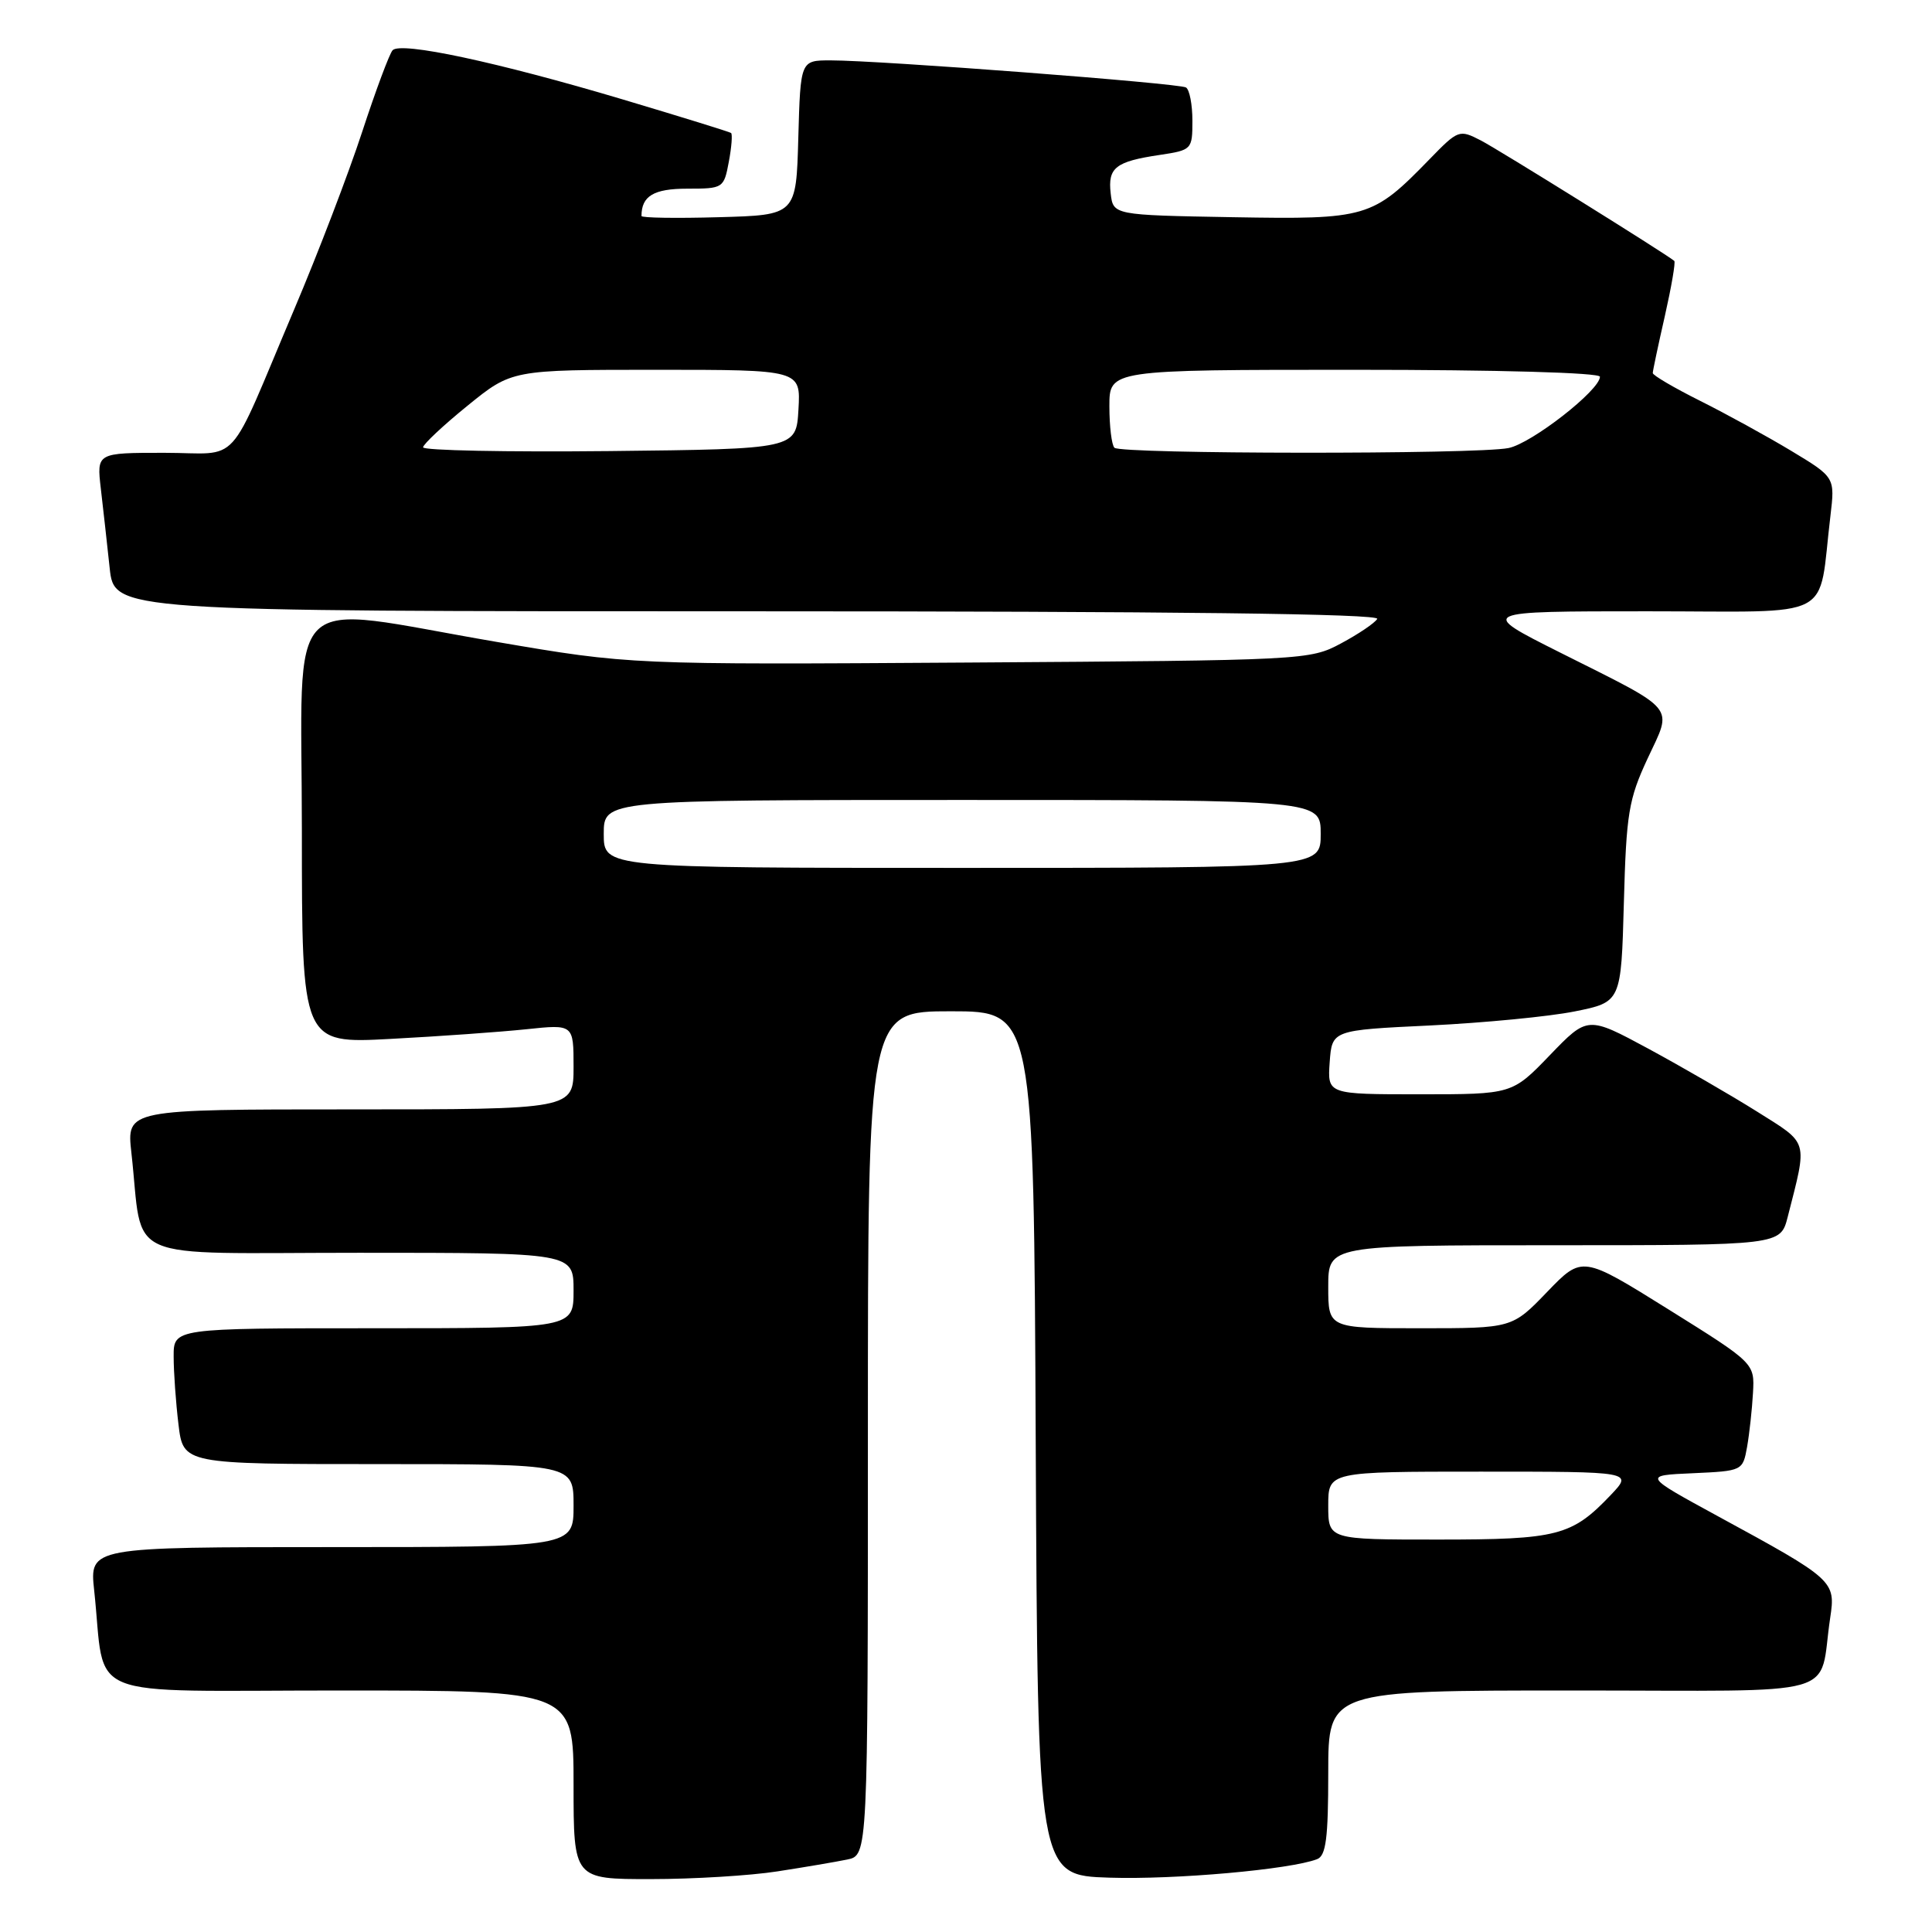 <?xml version="1.0" encoding="UTF-8" standalone="no"?>
<!DOCTYPE svg PUBLIC "-//W3C//DTD SVG 1.1//EN" "http://www.w3.org/Graphics/SVG/1.1/DTD/svg11.dtd" >
<svg xmlns="http://www.w3.org/2000/svg" xmlns:xlink="http://www.w3.org/1999/xlink" version="1.1" viewBox="0 0 256 256">
 <g >
 <path fill="currentColor"
d=" M 103.00 247.97 C 106.58 247.42 110.74 246.71 112.25 246.40 C 115.00 245.84 115.00 245.84 115.00 189.92 C 115.00 134.00 115.00 134.00 125.99 134.00 C 136.98 134.00 136.98 134.00 137.24 191.25 C 137.50 248.50 137.50 248.50 147.00 248.80 C 155.71 249.08 170.96 247.72 174.52 246.35 C 175.70 245.90 176.00 243.58 176.00 234.89 C 176.00 224.00 176.00 224.00 208.42 224.00 C 244.95 224.00 240.89 225.15 242.51 214.37 C 243.25 209.48 243.04 209.29 227.60 200.89 C 217.71 195.50 217.71 195.50 224.32 195.21 C 230.89 194.91 230.93 194.89 231.50 191.71 C 231.81 189.94 232.16 186.73 232.28 184.56 C 232.50 180.63 232.50 180.63 221.08 173.50 C 209.65 166.37 209.65 166.37 205.01 171.18 C 200.37 176.00 200.37 176.00 188.18 176.00 C 176.00 176.00 176.00 176.00 176.00 170.50 C 176.00 165.00 176.00 165.00 205.96 165.00 C 235.92 165.00 235.92 165.00 236.88 161.25 C 239.52 150.89 239.74 151.65 232.80 147.28 C 229.34 145.11 222.87 141.37 218.44 138.97 C 210.37 134.62 210.37 134.62 205.37 139.81 C 200.37 145.00 200.37 145.00 188.13 145.00 C 175.89 145.00 175.89 145.00 176.19 140.75 C 176.50 136.50 176.50 136.50 189.50 135.88 C 196.65 135.53 205.27 134.70 208.65 134.02 C 214.81 132.78 214.81 132.78 215.17 119.64 C 215.49 107.78 215.80 105.92 218.31 100.52 C 221.64 93.38 222.45 94.36 206.67 86.44 C 195.84 81.00 195.84 81.00 218.33 81.00 C 243.62 81.00 240.84 82.45 242.54 68.37 C 243.15 63.24 243.15 63.24 237.33 59.73 C 234.12 57.80 228.69 54.82 225.25 53.10 C 221.81 51.38 219.00 49.73 219.00 49.43 C 219.00 49.14 219.72 45.74 220.60 41.88 C 221.47 38.02 222.04 34.73 221.85 34.57 C 220.61 33.55 198.59 19.84 196.22 18.61 C 193.36 17.14 193.23 17.18 189.40 21.12 C 181.85 28.88 181.15 29.09 163.34 28.78 C 147.50 28.50 147.50 28.50 147.17 25.61 C 146.78 22.21 147.82 21.40 153.67 20.53 C 157.92 19.89 158.00 19.81 158.00 16.00 C 158.00 13.86 157.62 11.88 157.15 11.59 C 156.24 11.03 116.57 8.00 110.05 8.00 C 106.07 8.00 106.07 8.00 105.78 18.25 C 105.50 28.50 105.50 28.50 95.25 28.78 C 89.61 28.94 85.00 28.87 85.00 28.62 C 85.00 25.97 86.62 25.00 91.06 25.00 C 95.82 25.00 95.92 24.94 96.57 21.45 C 96.94 19.50 97.07 17.78 96.87 17.62 C 96.67 17.47 90.20 15.47 82.50 13.17 C 65.88 8.22 53.09 5.48 52.02 6.66 C 51.60 7.12 49.78 12.00 47.98 17.50 C 46.18 23.00 42.13 33.58 38.98 41.00 C 29.89 62.45 32.11 60.00 21.75 60.00 C 12.81 60.00 12.81 60.00 13.36 64.75 C 13.67 67.36 14.19 72.09 14.53 75.25 C 15.14 81.00 15.14 81.00 99.13 81.00 C 155.66 81.00 182.91 81.33 182.49 82.01 C 182.15 82.57 179.98 84.03 177.68 85.26 C 173.56 87.47 172.90 87.50 128.50 87.79 C 83.50 88.08 83.50 88.08 65.72 85.04 C 37.08 80.14 40.00 77.30 40.00 110.15 C 40.00 138.29 40.00 138.29 51.75 137.66 C 58.21 137.32 66.31 136.74 69.75 136.38 C 76.00 135.72 76.00 135.72 76.00 141.36 C 76.00 147.00 76.00 147.00 46.38 147.00 C 16.77 147.00 16.77 147.00 17.41 152.75 C 19.07 167.54 15.57 166.00 47.59 166.00 C 76.00 166.00 76.00 166.00 76.00 171.00 C 76.00 176.00 76.00 176.00 49.50 176.00 C 23.00 176.00 23.00 176.00 23.01 179.75 C 23.01 181.81 23.30 185.86 23.65 188.75 C 24.28 194.00 24.28 194.00 50.14 194.00 C 76.00 194.00 76.00 194.00 76.00 199.50 C 76.00 205.00 76.00 205.00 43.93 205.00 C 11.86 205.00 11.86 205.00 12.48 210.75 C 14.08 225.56 10.25 224.00 45.09 224.00 C 76.00 224.00 76.00 224.00 76.00 236.50 C 76.00 249.00 76.00 249.00 86.25 248.99 C 91.89 248.99 99.42 248.53 103.00 247.97 Z  M 176.00 199.50 C 176.00 195.00 176.00 195.00 196.19 195.00 C 216.37 195.00 216.37 195.00 213.44 198.09 C 208.27 203.52 206.42 204.00 190.55 204.00 C 176.00 204.00 176.00 204.00 176.00 199.50 Z  M 80.00 110.50 C 80.00 106.00 80.00 106.00 127.50 106.00 C 175.00 106.00 175.00 106.00 175.00 110.50 C 175.00 115.00 175.00 115.00 127.50 115.00 C 80.00 115.00 80.00 115.00 80.00 110.50 Z  M 56.06 59.27 C 56.09 58.85 58.74 56.36 61.96 53.75 C 67.81 49.00 67.81 49.00 86.96 49.00 C 106.10 49.00 106.10 49.00 105.80 54.25 C 105.50 59.50 105.50 59.50 80.75 59.77 C 67.14 59.91 56.03 59.69 56.06 59.27 Z  M 147.67 59.33 C 147.30 58.97 147.00 56.49 147.00 53.83 C 147.00 49.00 147.00 49.00 179.50 49.00 C 198.49 49.00 212.00 49.38 212.00 49.92 C 212.00 51.70 202.95 58.76 199.88 59.37 C 195.67 60.22 148.51 60.18 147.67 59.33 Z "/>
</g>
</svg>